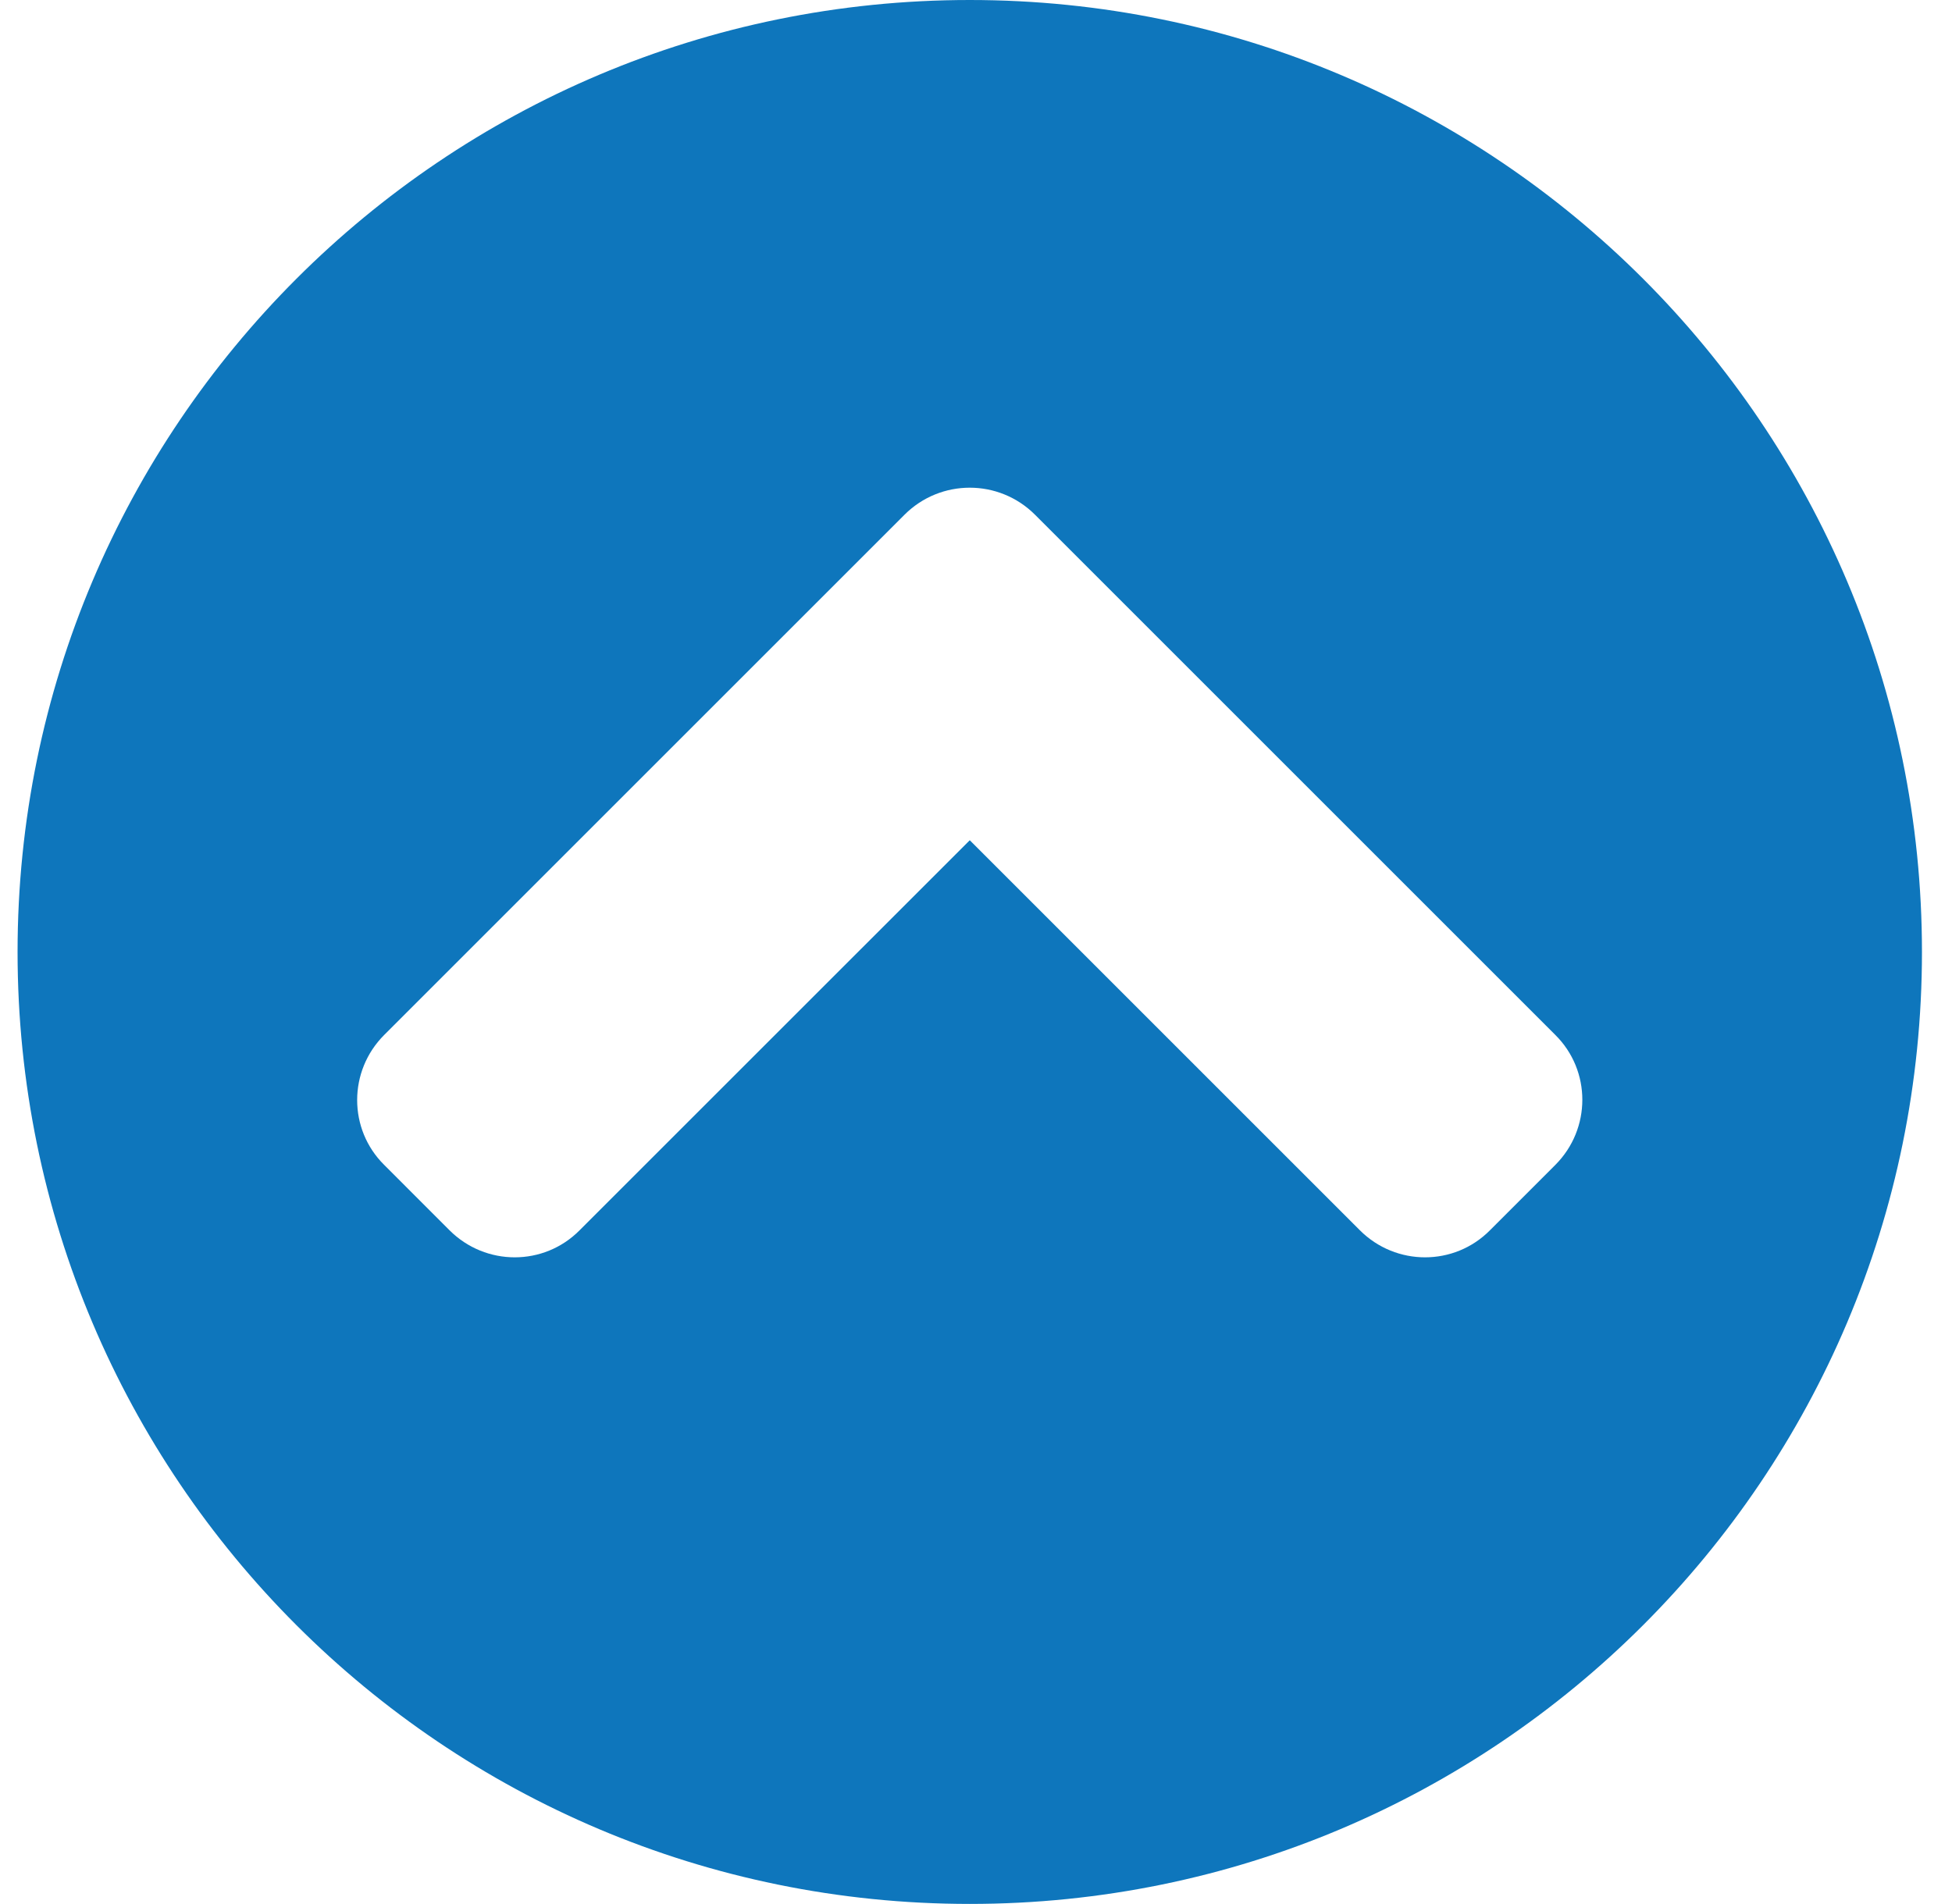 <svg width="41" height="40" viewBox="0 0 41 40" fill="none" xmlns="http://www.w3.org/2000/svg">
<path d="M0.369 19.999C0.369 8.951 9.321 0 20.369 0C31.417 0 40.369 8.951 40.369 19.999C40.369 31.047 31.417 39.998 20.369 39.998C9.321 39.998 0.369 31.047 0.369 19.999ZM18.998 10.814L8.071 21.741C7.312 22.499 7.312 23.725 8.071 24.474L9.441 25.845C10.2 26.604 11.425 26.604 12.175 25.845L20.369 17.652L28.562 25.845C29.32 26.604 30.546 26.604 31.296 25.845L32.667 24.474C33.425 23.716 33.425 22.491 32.667 21.741L21.74 10.814C20.982 10.056 19.756 10.056 18.998 10.814Z" fill="#0E76BC"/>
</svg>
